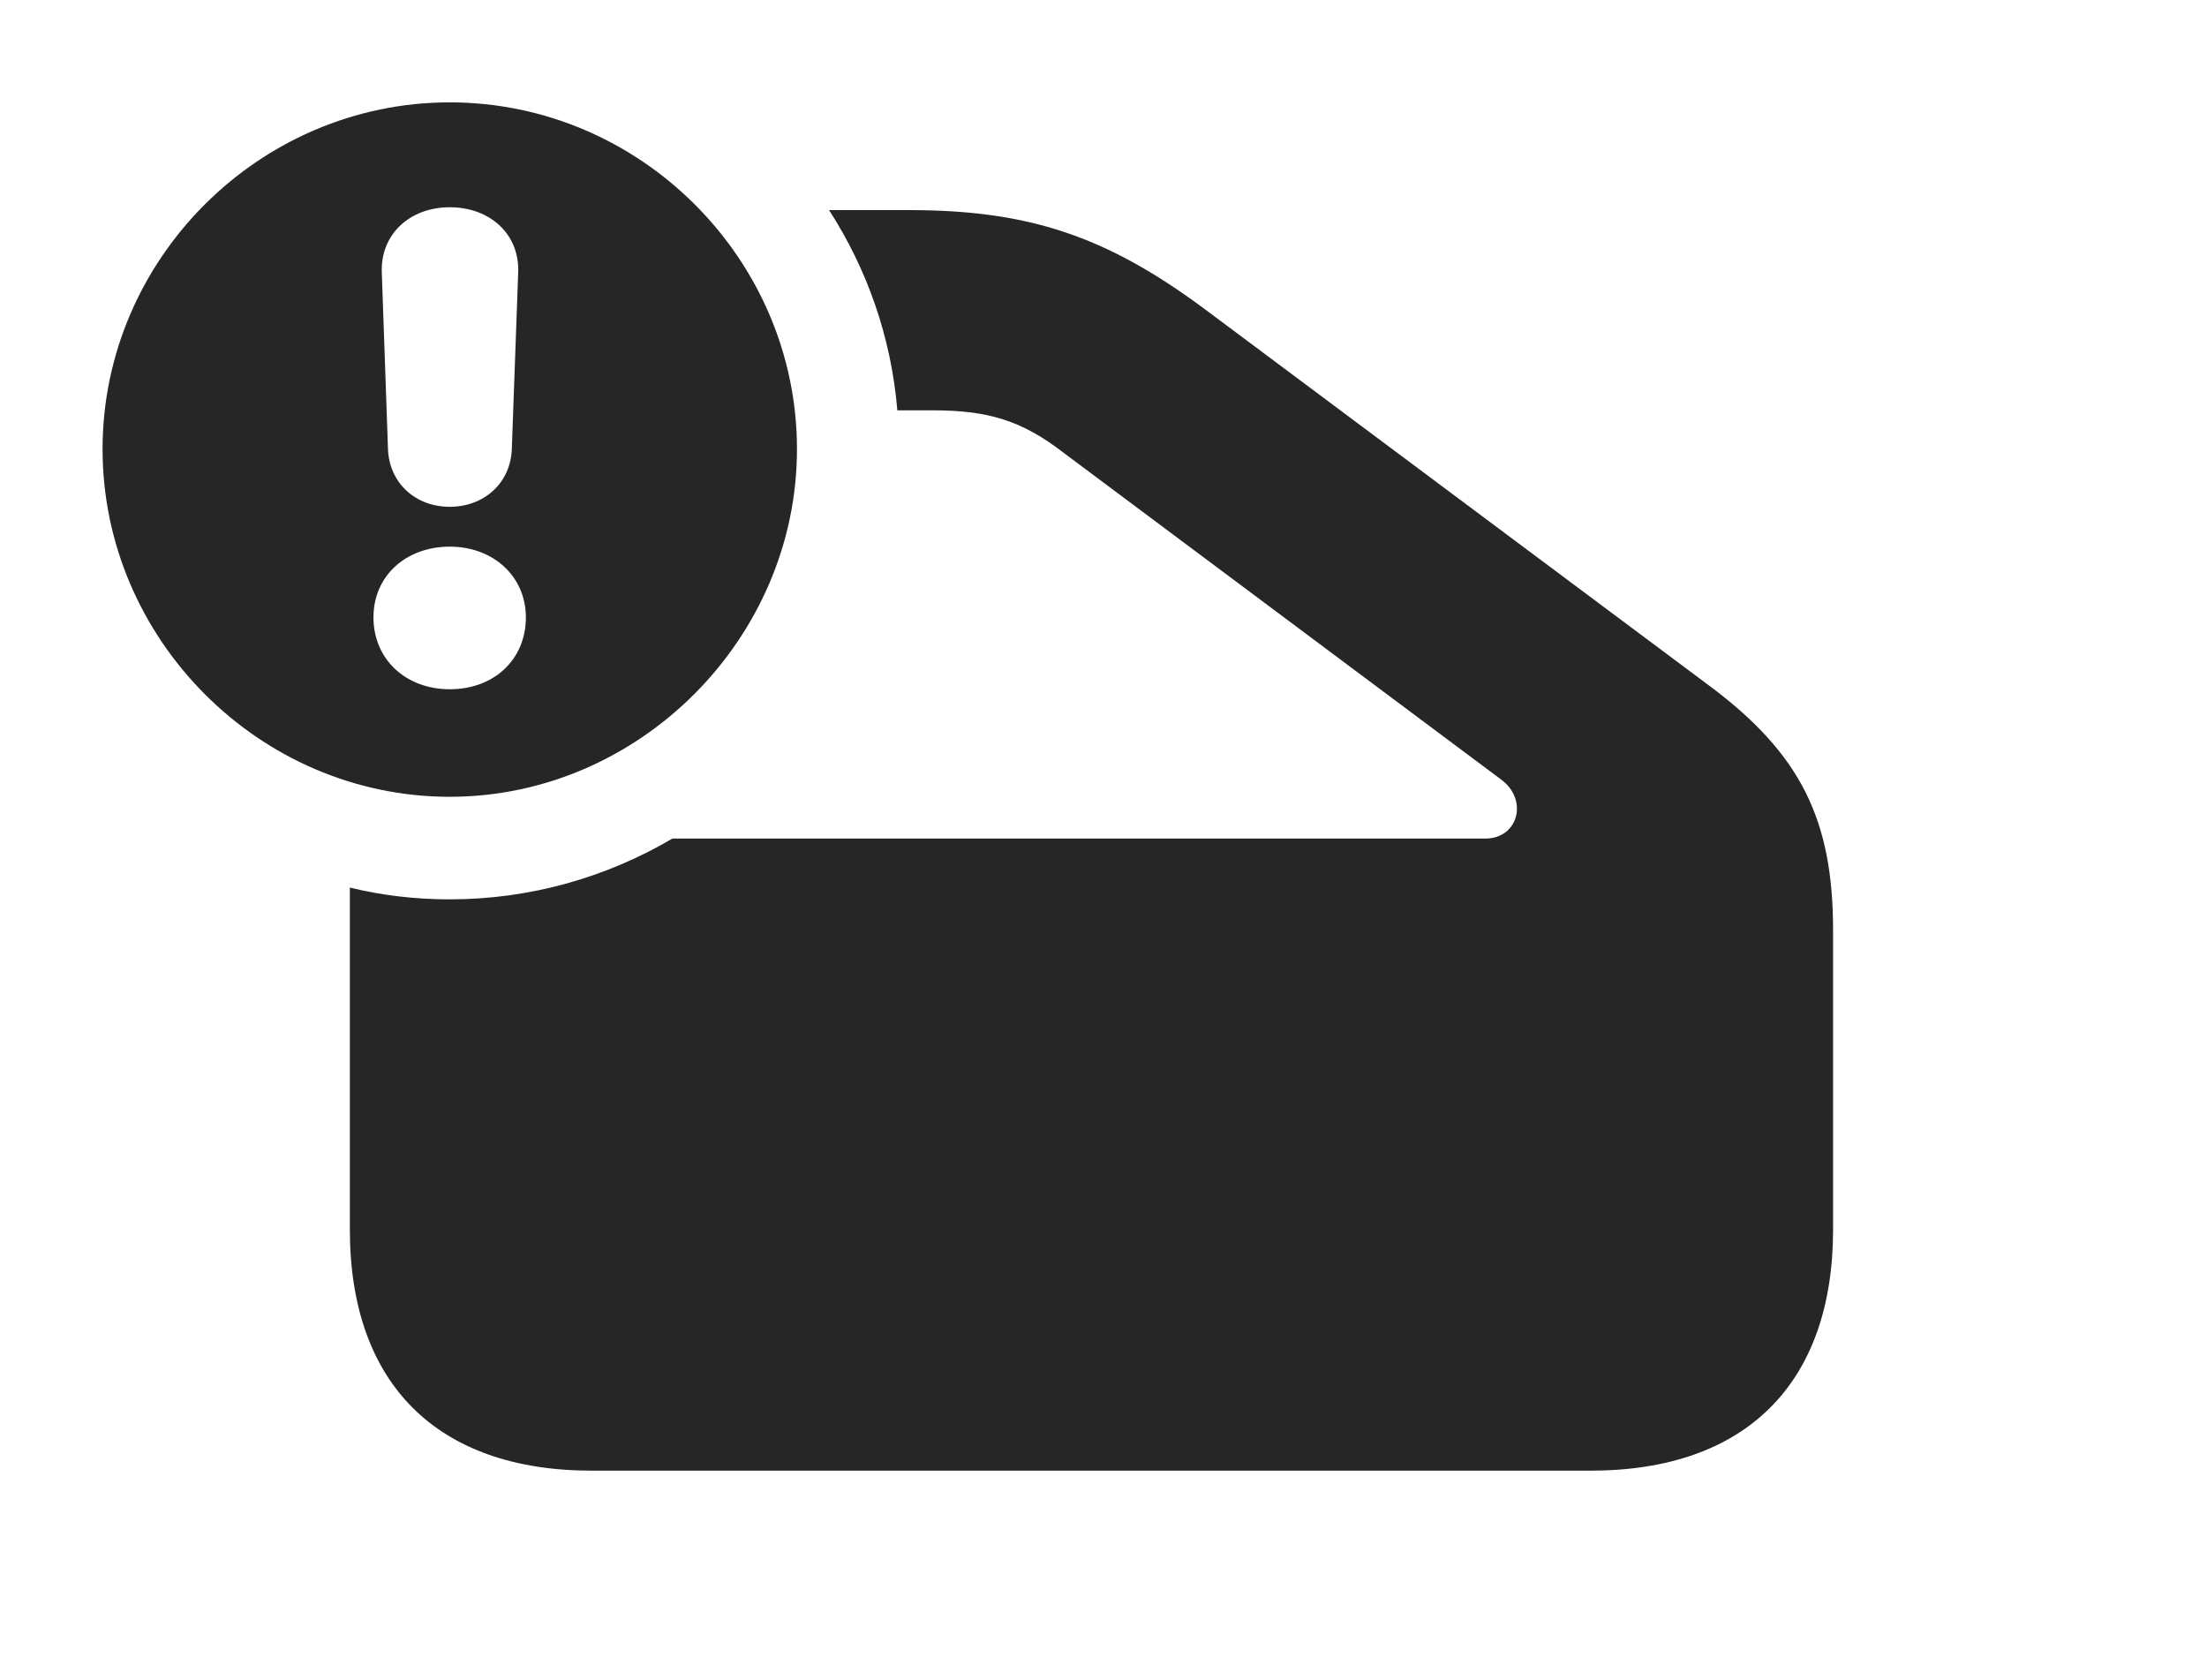 <?xml version="1.0" encoding="UTF-8"?>
<!--Generator: Apple Native CoreSVG 326-->
<!DOCTYPE svg PUBLIC "-//W3C//DTD SVG 1.1//EN" "http://www.w3.org/Graphics/SVG/1.1/DTD/svg11.dtd">
<svg version="1.1" xmlns="http://www.w3.org/2000/svg" xmlns:xlink="http://www.w3.org/1999/xlink"
       viewBox="0 0 33.289 25.334">
       <g>
              <rect height="25.334" opacity="0" width="33.289" x="0" y="0" />
              <path d="M18.144 4.642L25.777 10.339C27.161 11.368 27.649 12.366 27.649 14.031L27.649 18.545C27.649 20.87 26.329 22.182 23.993 22.182L8.925 22.182C6.593 22.182 5.277 20.87 5.277 18.545L5.277 13.387C5.76 13.506 6.266 13.565 6.784 13.565C8.001 13.565 9.15 13.232 10.142 12.648L22.405 12.648C22.9 12.648 23.06 12.062 22.637 11.754L16.033 6.822C15.412 6.344 14.905 6.189 14.073 6.189L13.535 6.189C13.443 5.086 13.078 4.057 12.505 3.169L13.715 3.169C15.516 3.169 16.683 3.563 18.144 4.642Z"
                     fill="currentColor" fill-opacity="0.85" />
              <path d="M12.021 6.774C12.021 9.631 9.641 12.018 6.784 12.018C3.91 12.018 1.547 9.635 1.547 6.774C1.547 3.91 3.91 1.544 6.784 1.544C9.658 1.544 12.021 3.908 12.021 6.774ZM5.633 9.312C5.633 9.942 6.118 10.396 6.784 10.396C7.457 10.396 7.932 9.942 7.932 9.312C7.932 8.691 7.437 8.245 6.784 8.245C6.126 8.245 5.633 8.683 5.633 9.312ZM5.759 4.113L5.852 6.771C5.87 7.282 6.263 7.644 6.784 7.644C7.305 7.644 7.703 7.282 7.72 6.771L7.816 4.113C7.84 3.536 7.395 3.126 6.784 3.126C6.172 3.126 5.735 3.543 5.759 4.113Z"
                     fill="currentColor" fill-opacity="0.85" />
       </g>
</svg>